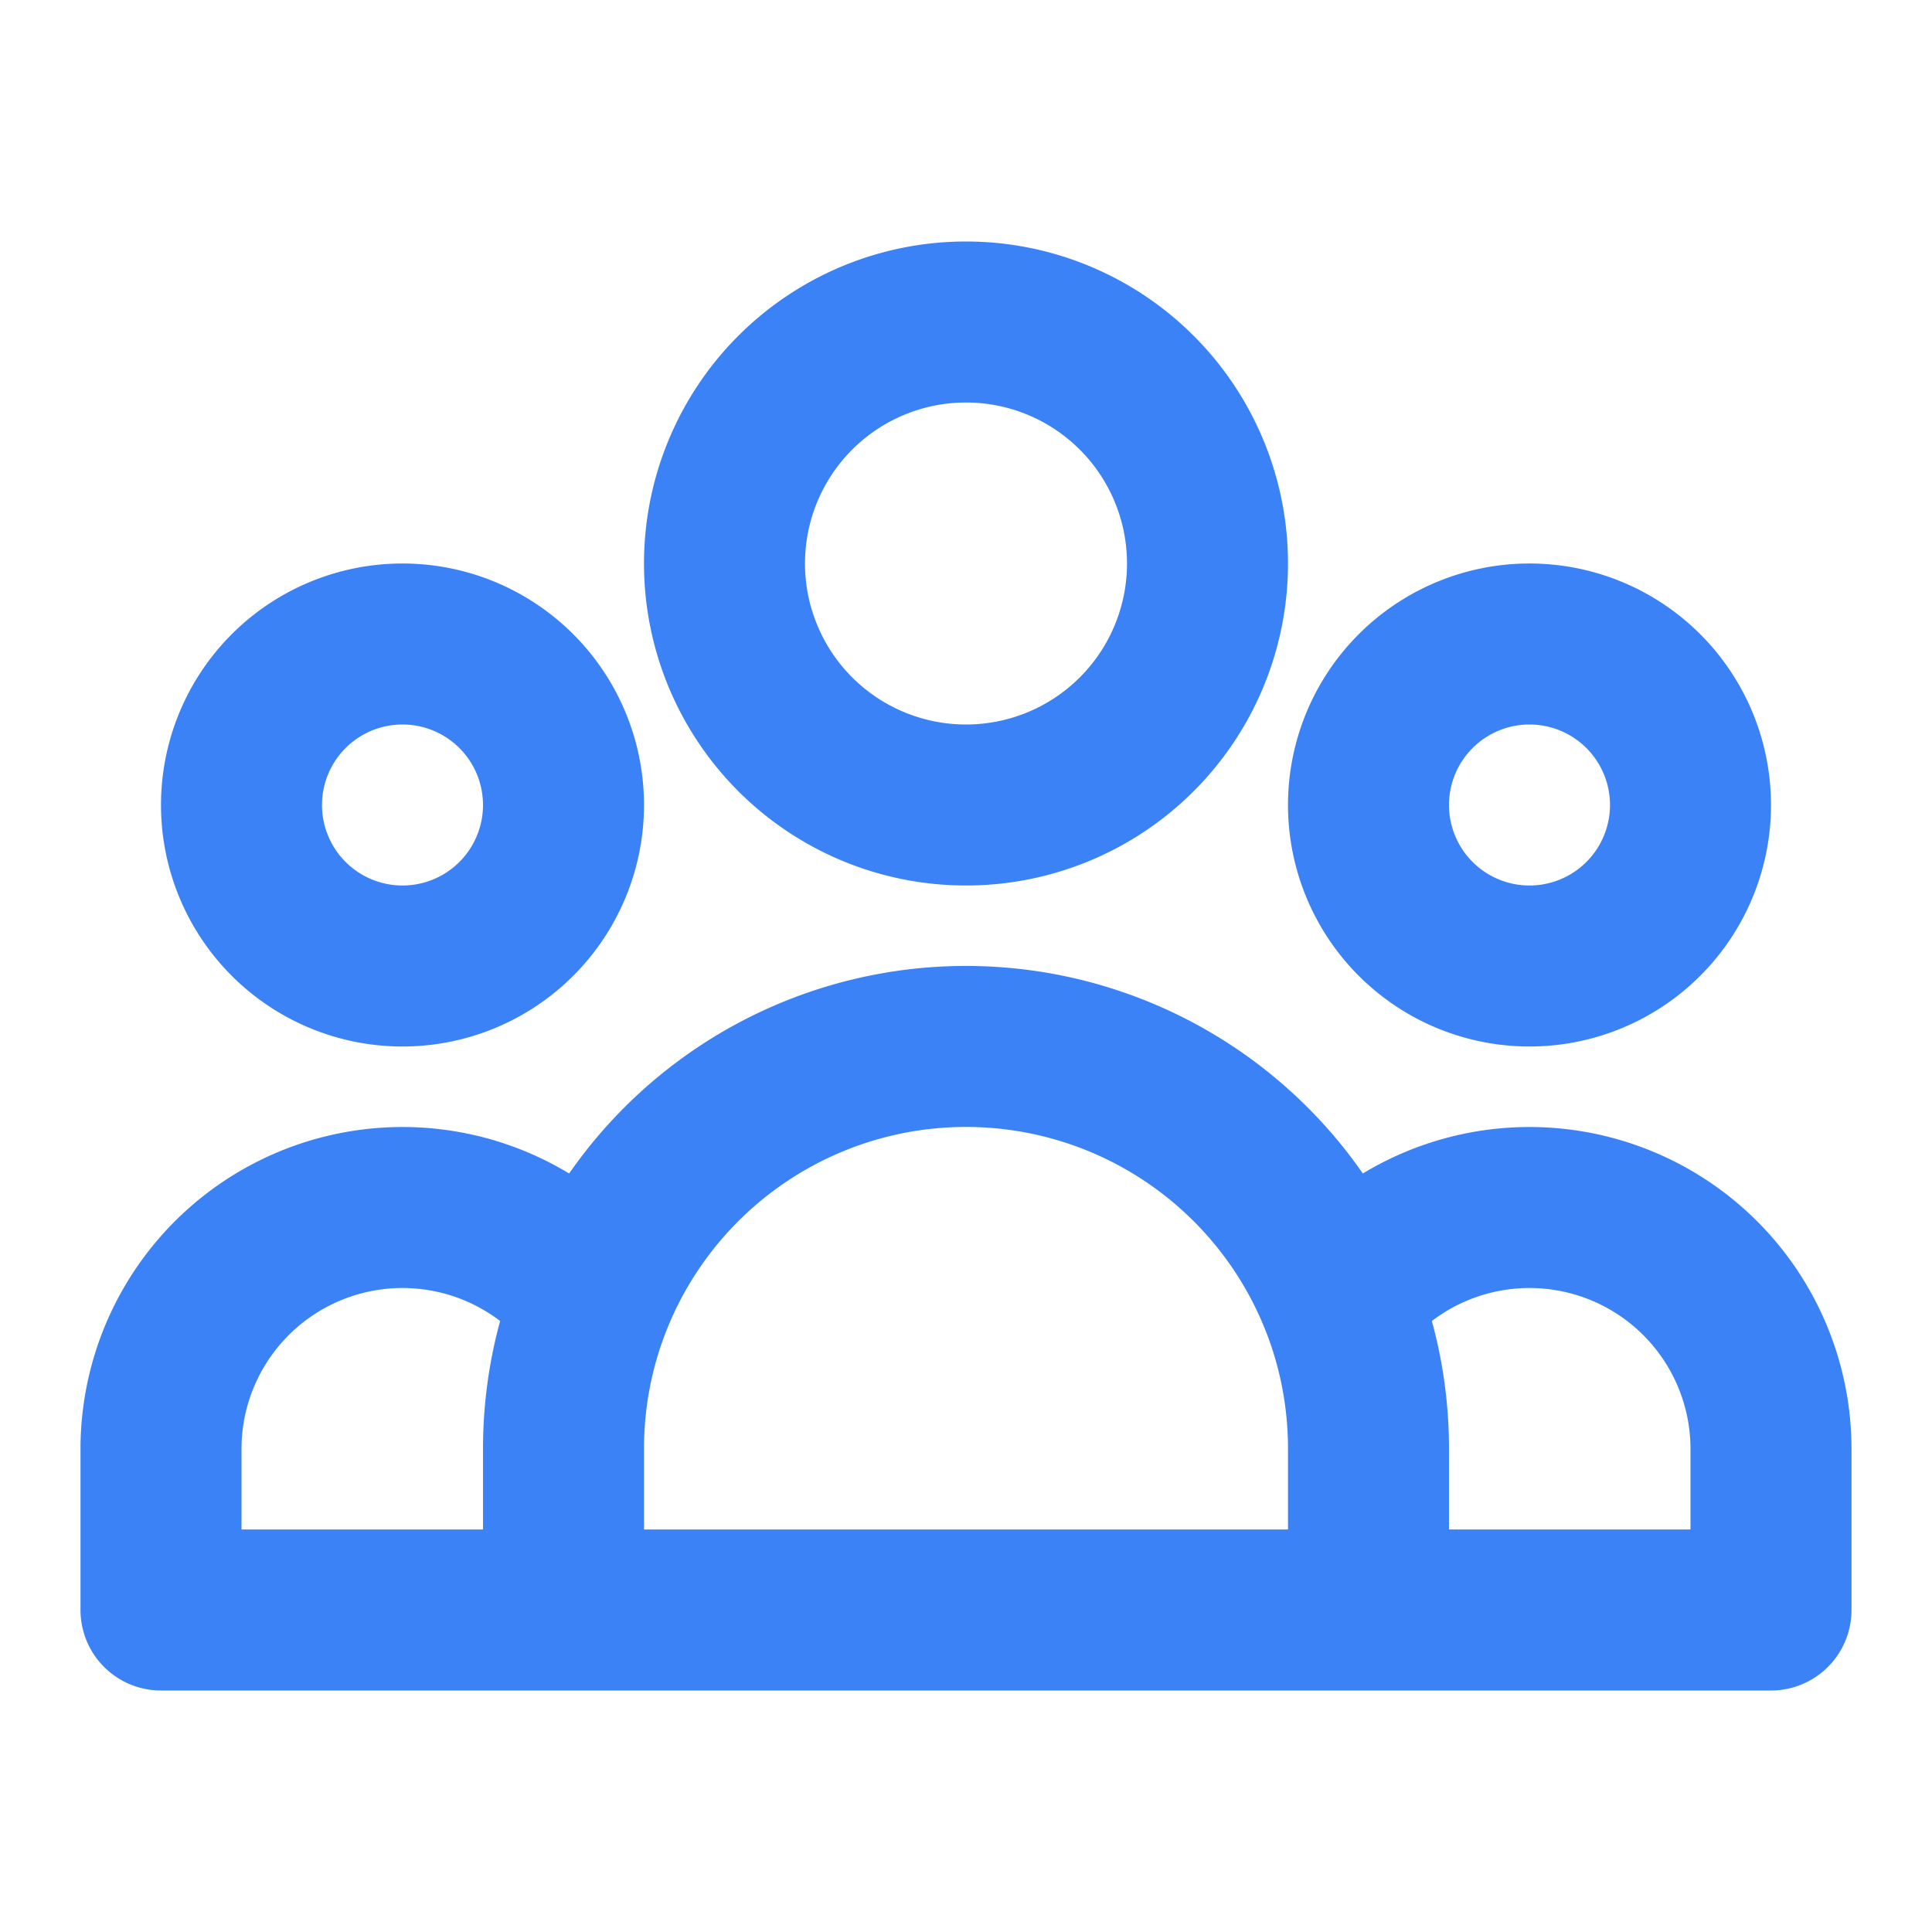 <svg xmlns:xlink="http://www.w3.org/1999/xlink" class="w-8 h-8 mx-auto" fill="none" stroke="currentColor" viewBox="0 0 24 24" xmlns="http://www.w3.org/2000/svg" width="32"  height="32" ><path stroke-linecap="round" stroke-linejoin="round" stroke-width="2px" d="M17 20h5v-2a3 3 0 00-5.356-1.857M17 20H7m10 0v-2c0-.656-.126-1.283-.356-1.857M7 20H2v-2a3 3 0 015.356-1.857M7 20v-2c0-.656.126-1.283.356-1.857m0 0a5.002 5.002 0 019.288 0M15 7a3 3 0 11-6 0 3 3 0 016 0zm6 3a2 2 0 11-4 0 2 2 0 014 0zM7 10a2 2 0 11-4 0 2 2 0 014 0z" stroke="#3B82F6" fill="none"></path></svg>